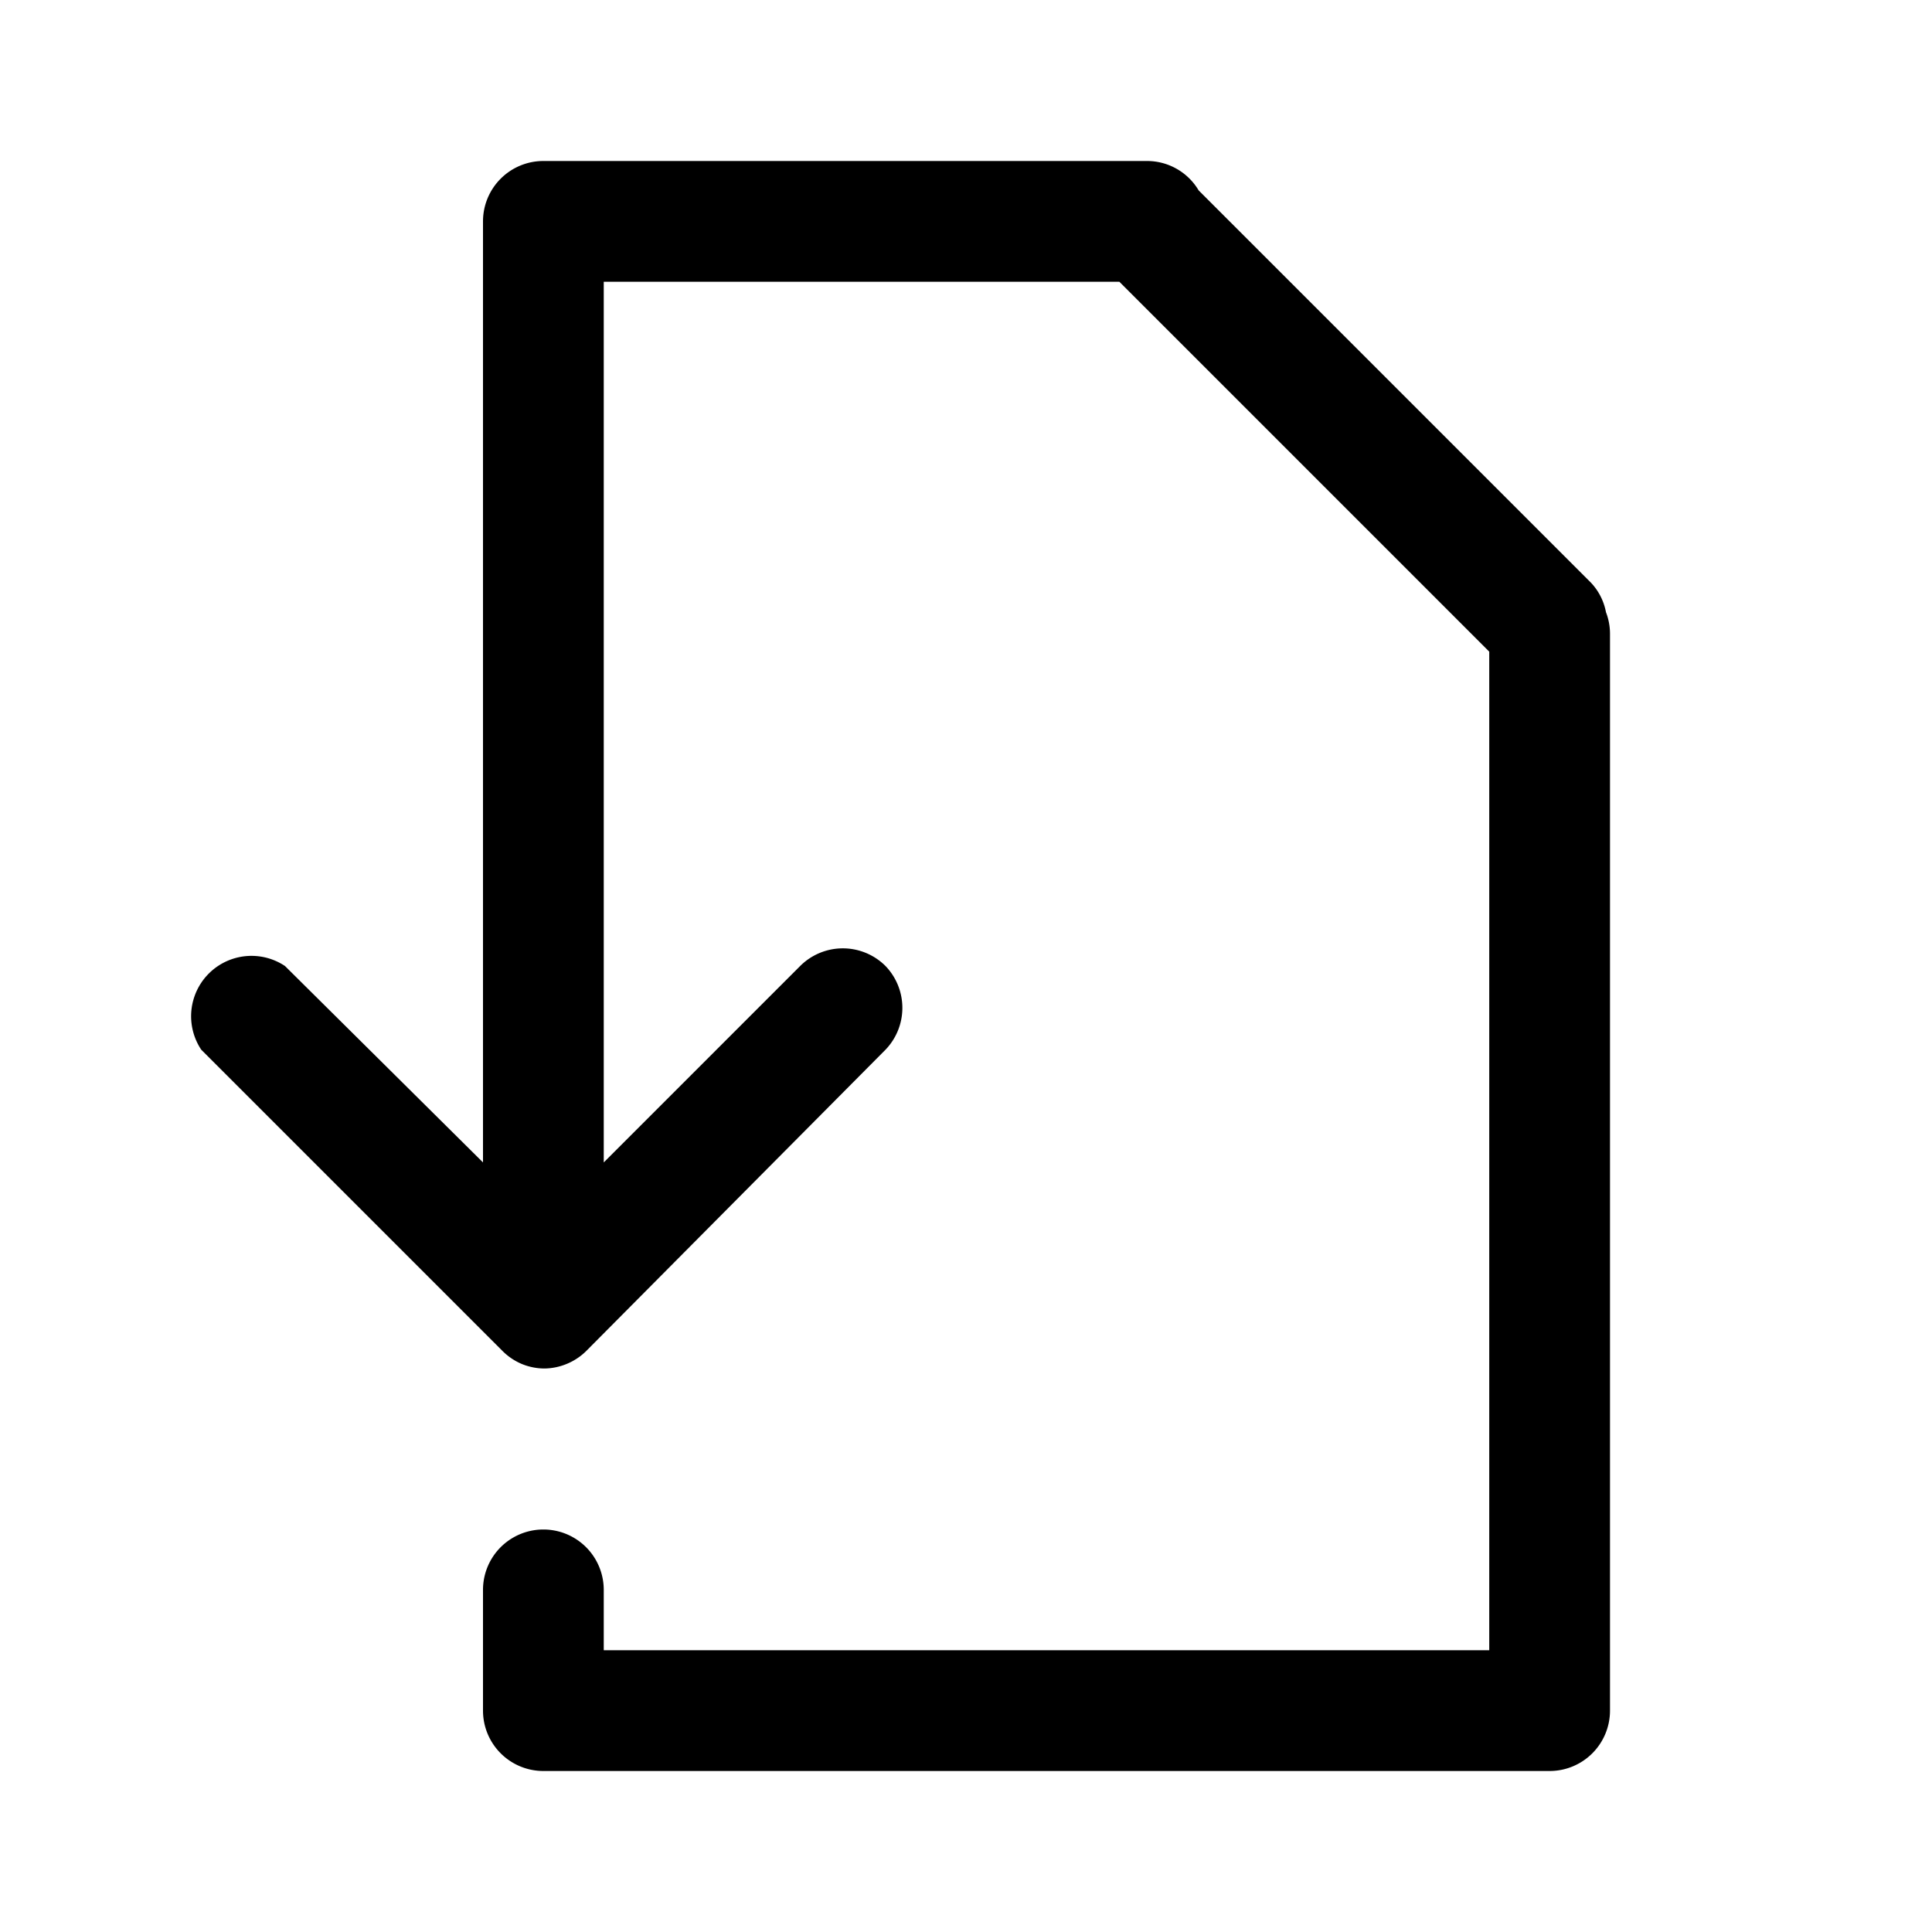 <svg xmlns="http://www.w3.org/2000/svg" width="24" height="24" fill="currentColor" role="img" viewBox="0 0 48 48"><path d="M39.9 15.21a1.46 1.46 0 00-.37-.73l-9.75-9.75A1.49 1.49 0 0028.5 4h-15A1.5 1.5 0 0012 5.5v23.38L7.08 24A1.5 1.5 0 005 26.08l7.48 7.48a1.5 1.5 0 00.49.33 1.49 1.49 0 00.55.11 1.49 1.49 0 00.55-.11 1.5 1.5 0 00.49-.32L22 26.08A1.5 1.5 0 0022 24a1.5 1.5 0 00-2.12 0L15 28.88V7h12.81L37 16.19V41H15v-1.5a1.5 1.5 0 00-3 0v3a1.5 1.5 0 001.5 1.5h25a1.5 1.5 0 001.5-1.5V15.73a1.49 1.49 0 00-.1-.52z"/></svg>